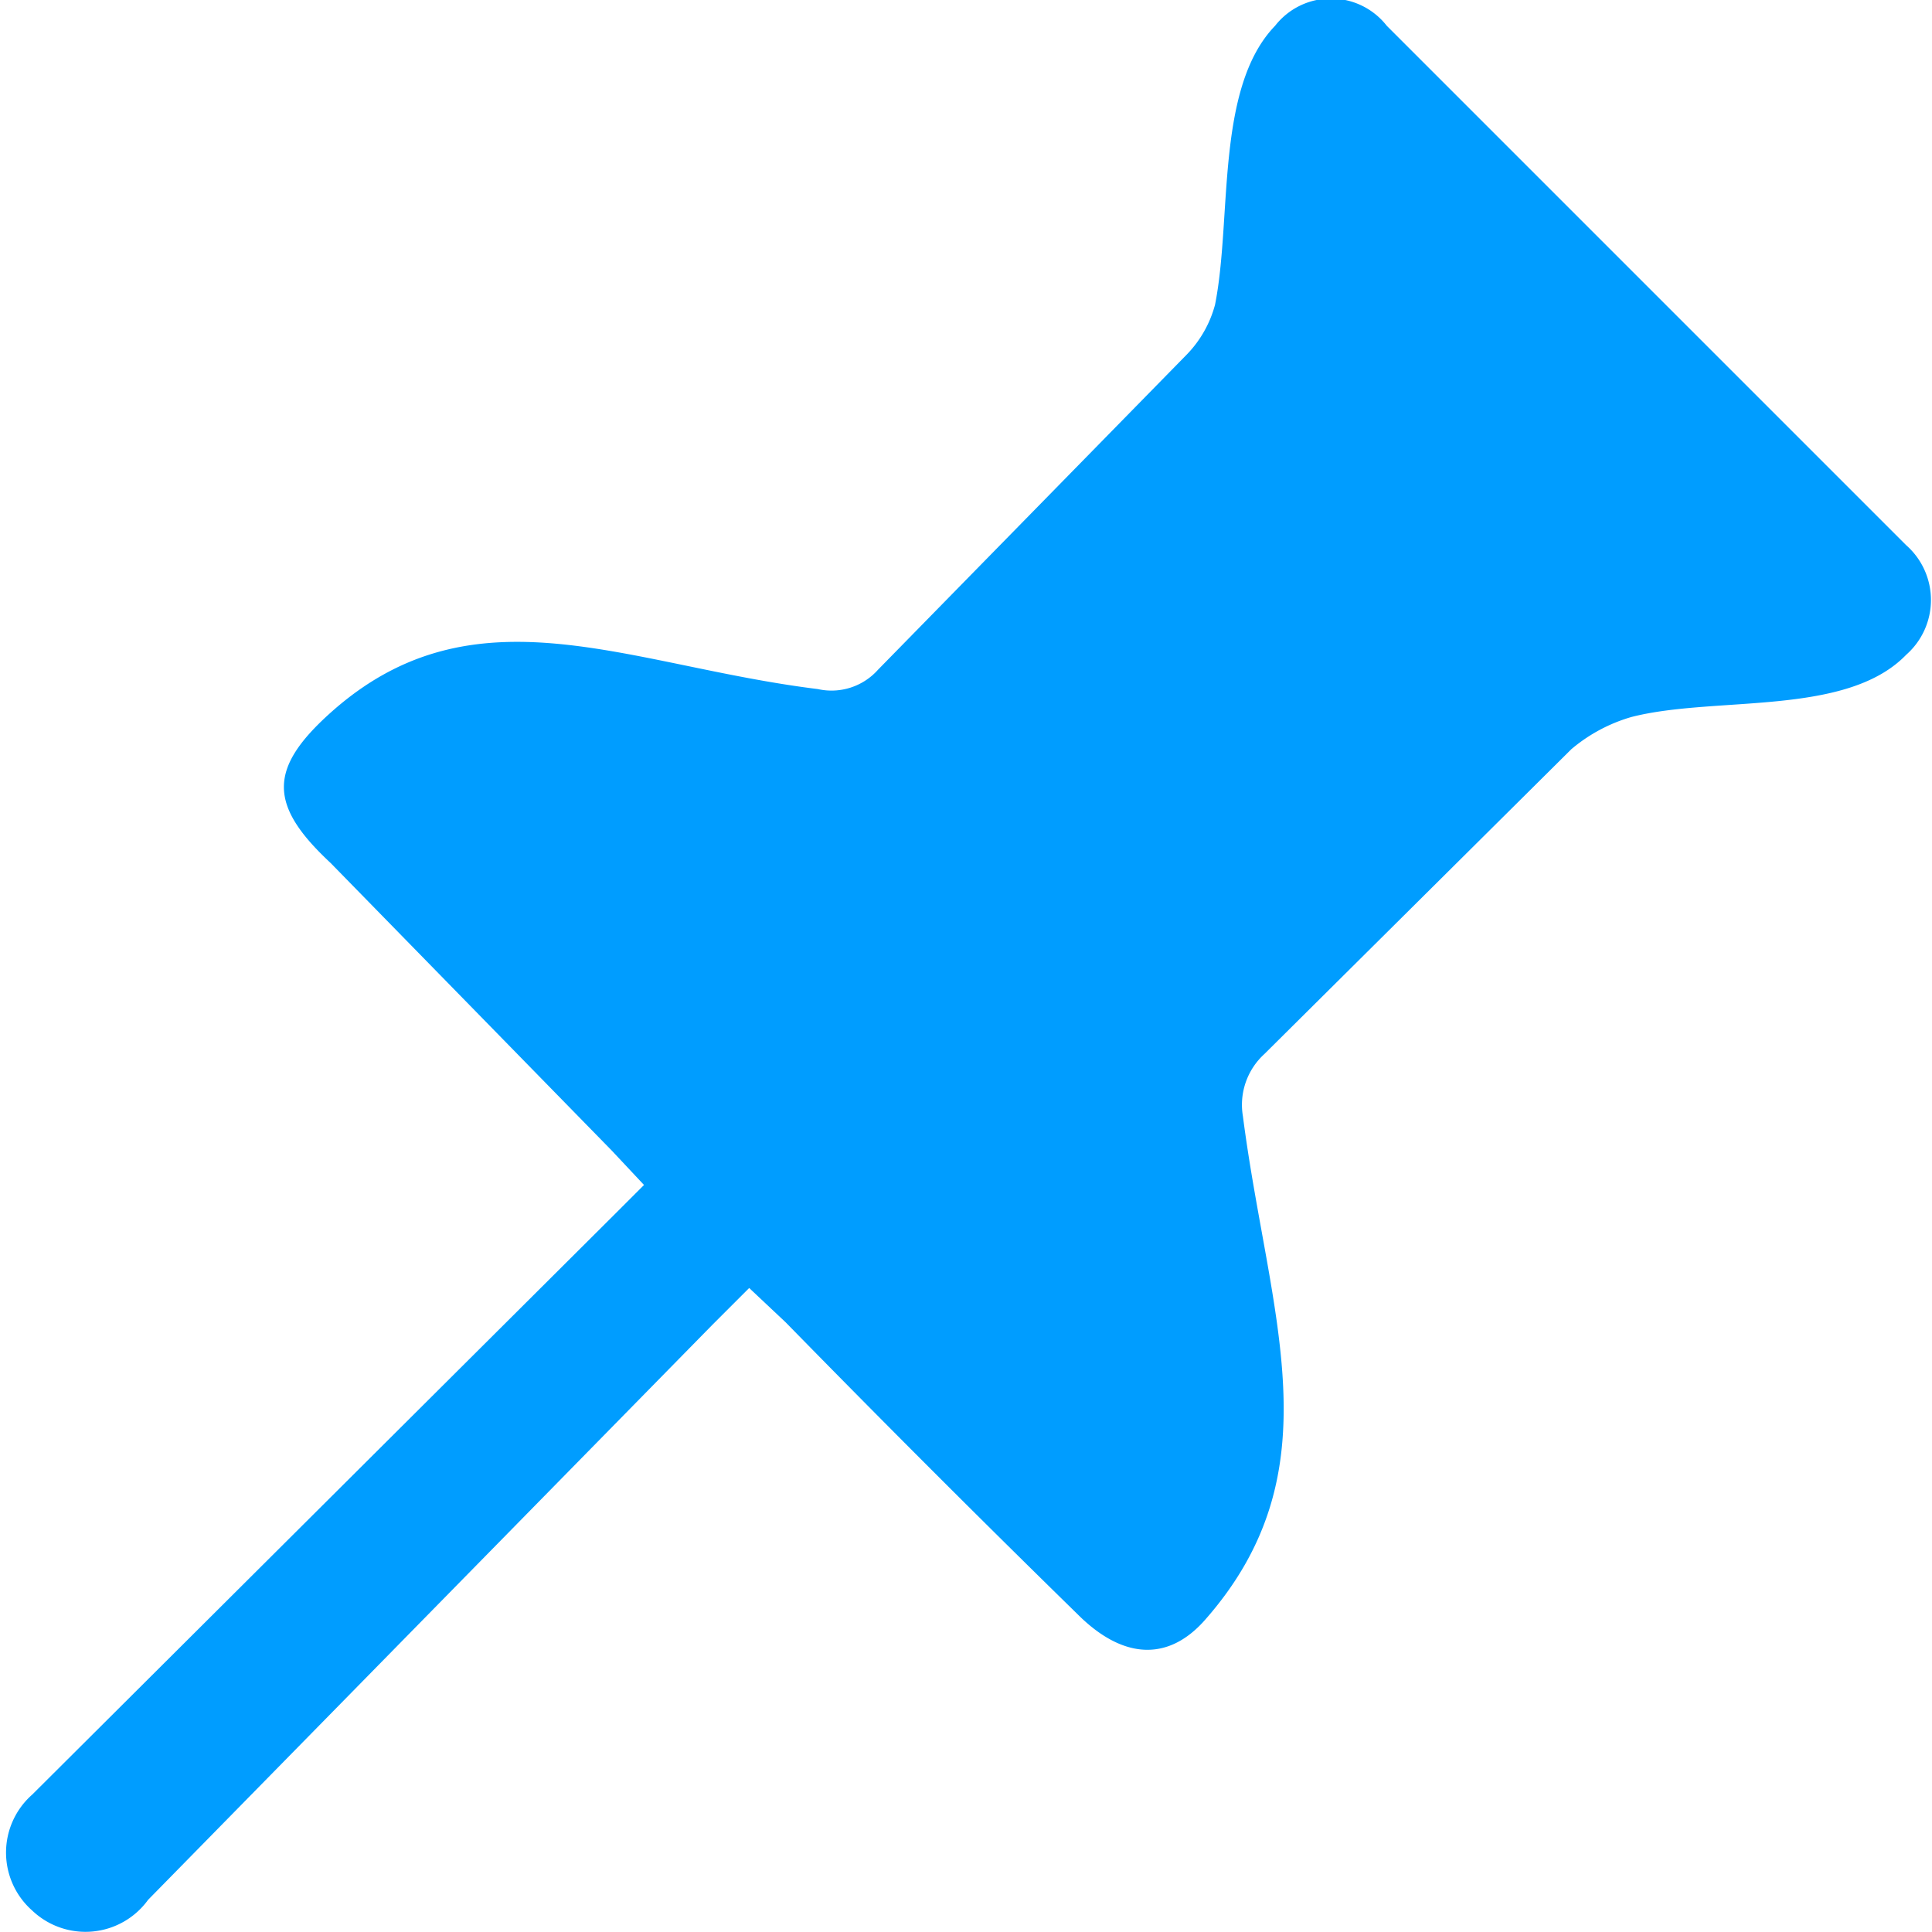 <svg viewBox="0 0 9 9" xmlns="http://www.w3.org/2000/svg"><path d="m5.61 7.55c.62-.7.3-1.42.18-2.35a.32.32 0 0 1 .1-.29l1.43-1.42a.76.76 0 0 1 .28-.15c.39-.1 1 0 1.28-.29a.34.34 0 0 0 0-.51l-2.42-2.42a.33.33 0 0 0 -.52 0c-.28.29-.2.9-.28 1.3a.53.53 0 0 1 -.13.23l-1.44 1.47a.29.29 0 0 1 -.28.09c-.89-.11-1.6-.49-2.27.11-.29.26-.29.43 0 .7l1.31 1.34.15.16-.15.15-2.7 2.69a.36.36 0 0 0 0 .54.36.36 0 0 0 .54-.05l2.63-2.68.17-.17.17.16c.45.46.9.91 1.36 1.36.21.21.42.22.59.03z" fill="#009dff"/></svg>